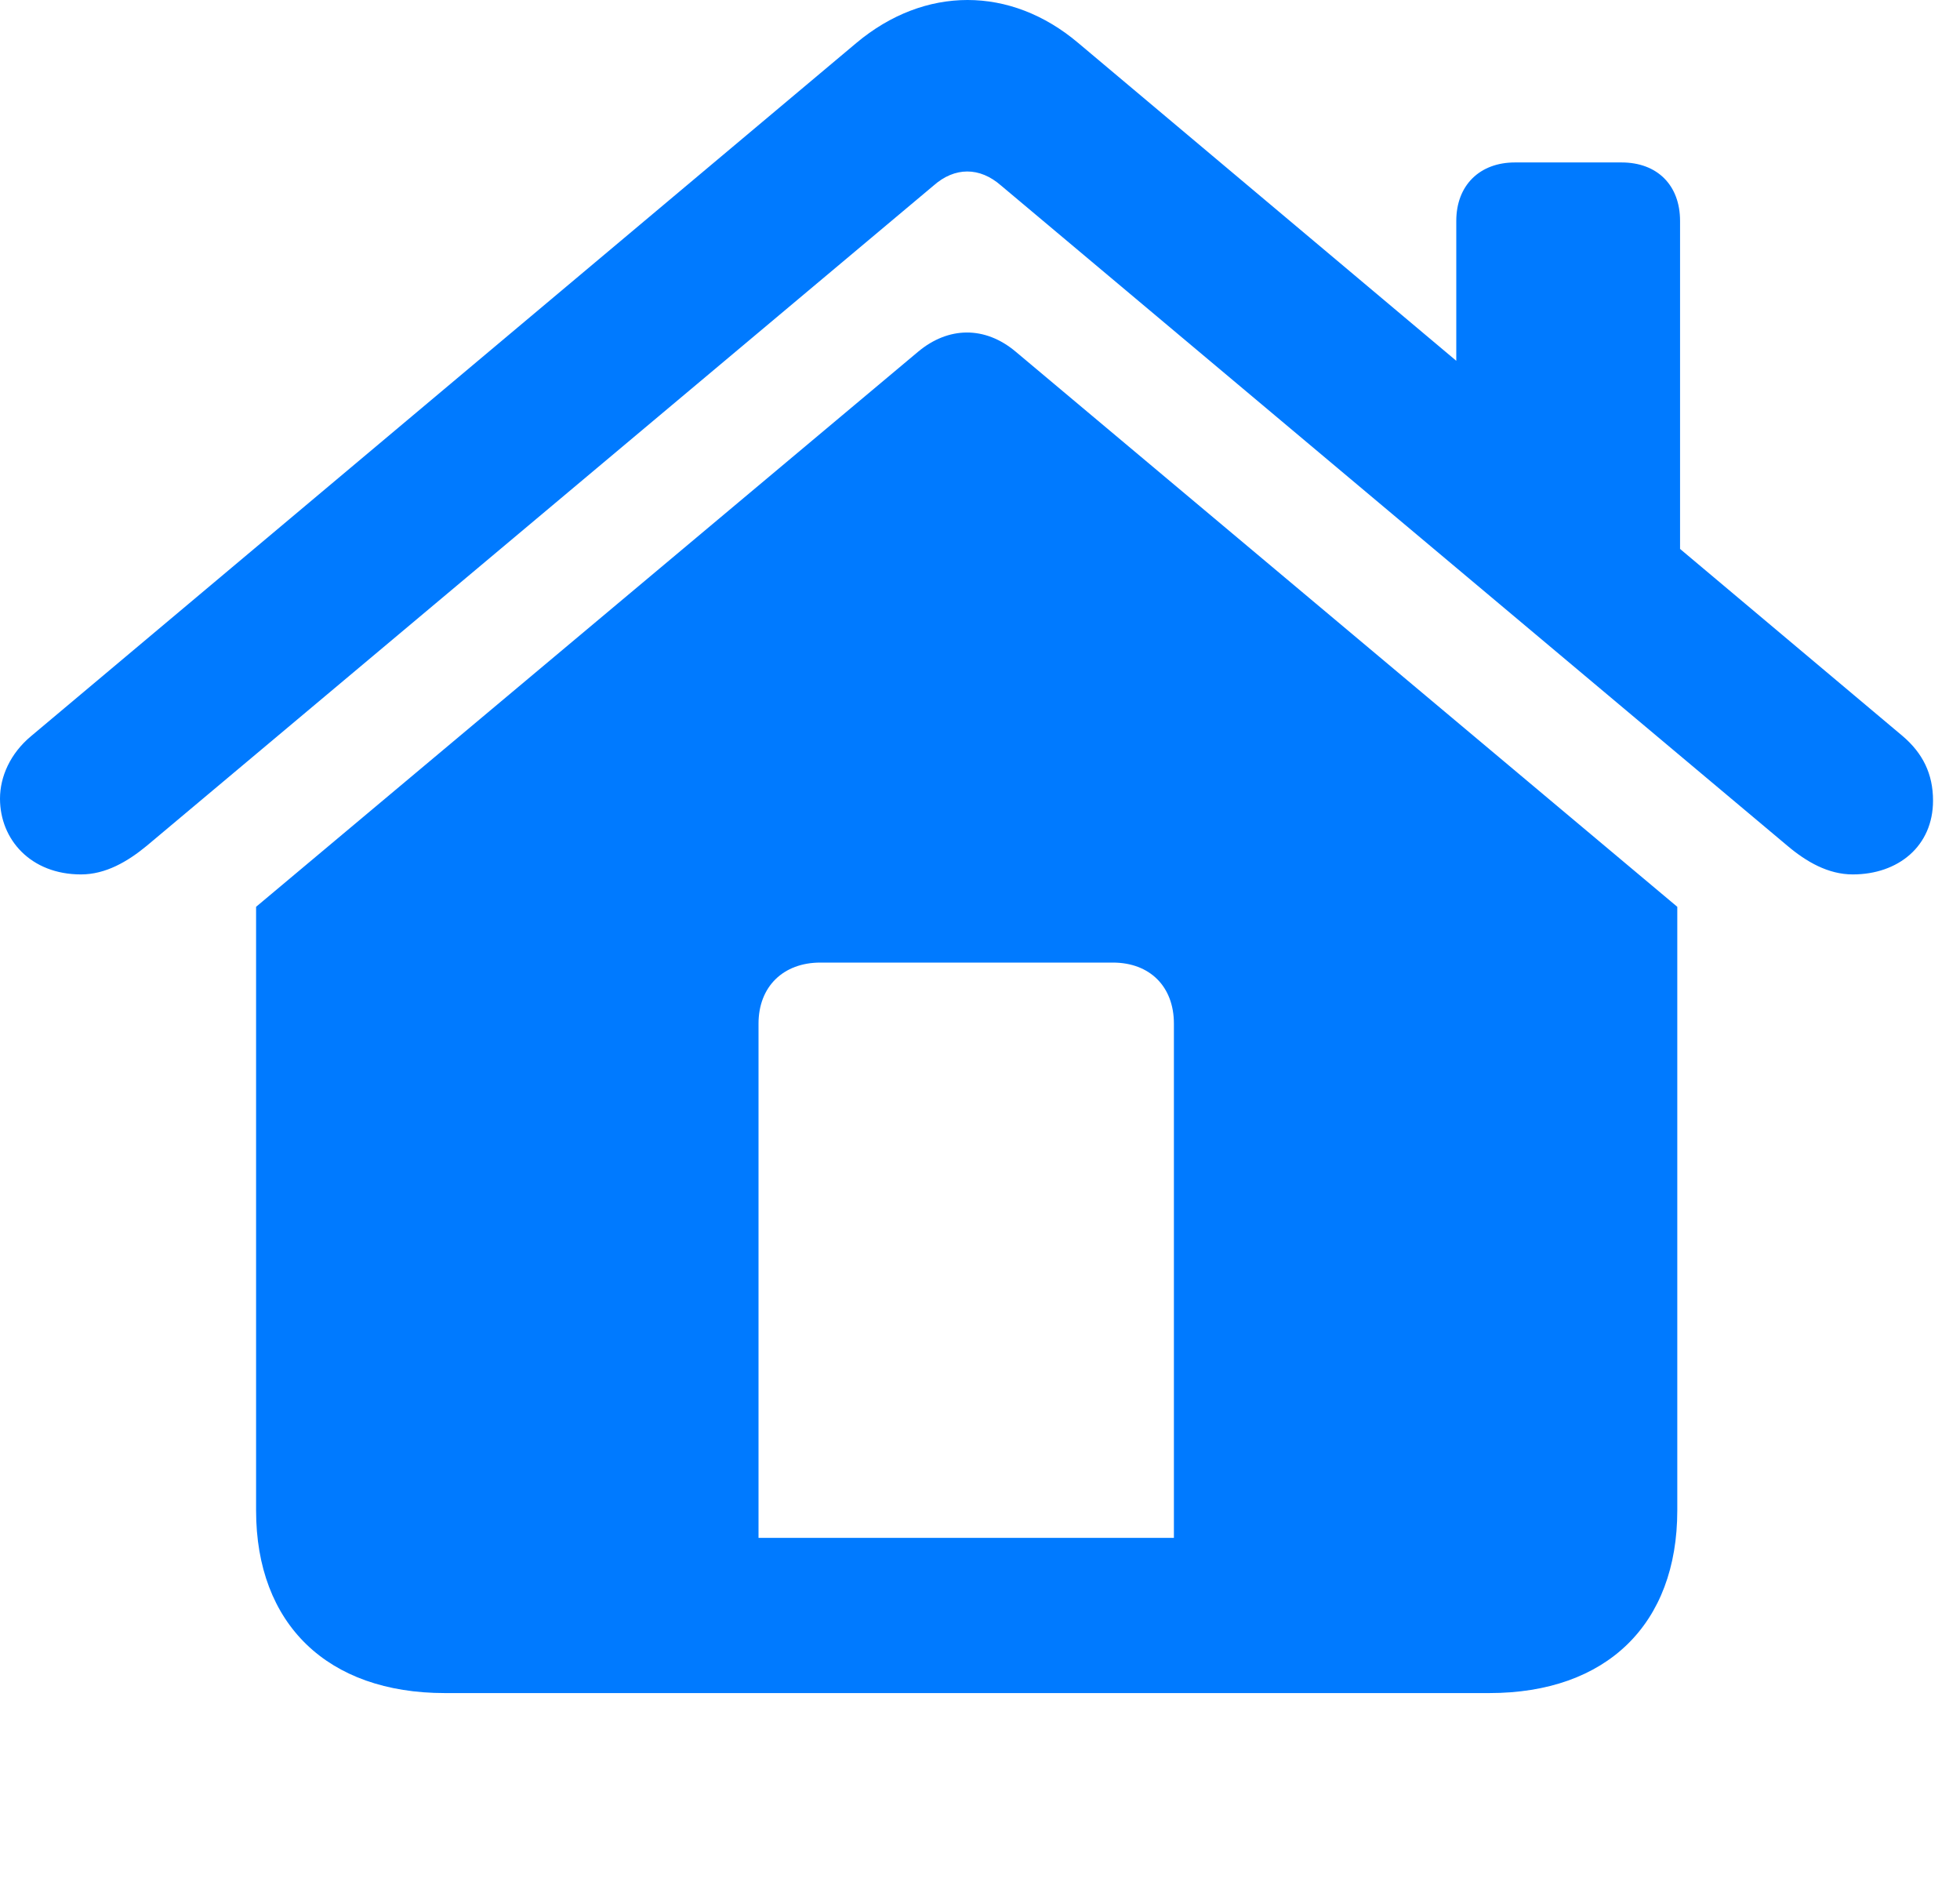 <svg width="29" height="28" viewBox="0 0 29 28" fill="none" xmlns="http://www.w3.org/2000/svg">
<path d="M17.369 22.749H11.223V15.142C11.223 14.594 11.59 14.239 12.138 14.239H16.465C17.013 14.239 17.369 14.594 17.369 15.142V22.749ZM3.789 22.343C3.789 24.027 4.847 25.045 6.582 25.045H22.036C23.771 25.045 24.817 24.027 24.817 22.343V13.414L15.029 5.203C14.573 4.819 14.031 4.829 13.584 5.203L3.789 13.414V22.343ZM0 11.814C0 12.419 0.455 12.935 1.198 12.935C1.562 12.935 1.886 12.747 2.172 12.511L13.812 2.746C14.127 2.467 14.496 2.467 14.813 2.746L26.446 12.511C26.725 12.747 27.049 12.935 27.413 12.935C28.086 12.935 28.601 12.517 28.601 11.843C28.601 11.447 28.448 11.141 28.151 10.888L15.954 0.636C14.952 -0.212 13.682 -0.212 12.67 0.636L0.459 10.89C0.153 11.145 0 11.488 0 11.814ZM21.547 6.139L24.858 8.925V3.268C24.858 2.74 24.521 2.403 23.993 2.403H22.414C21.895 2.403 21.547 2.74 21.547 3.268V6.139Z" fill="#007AFF"/>
</svg>

